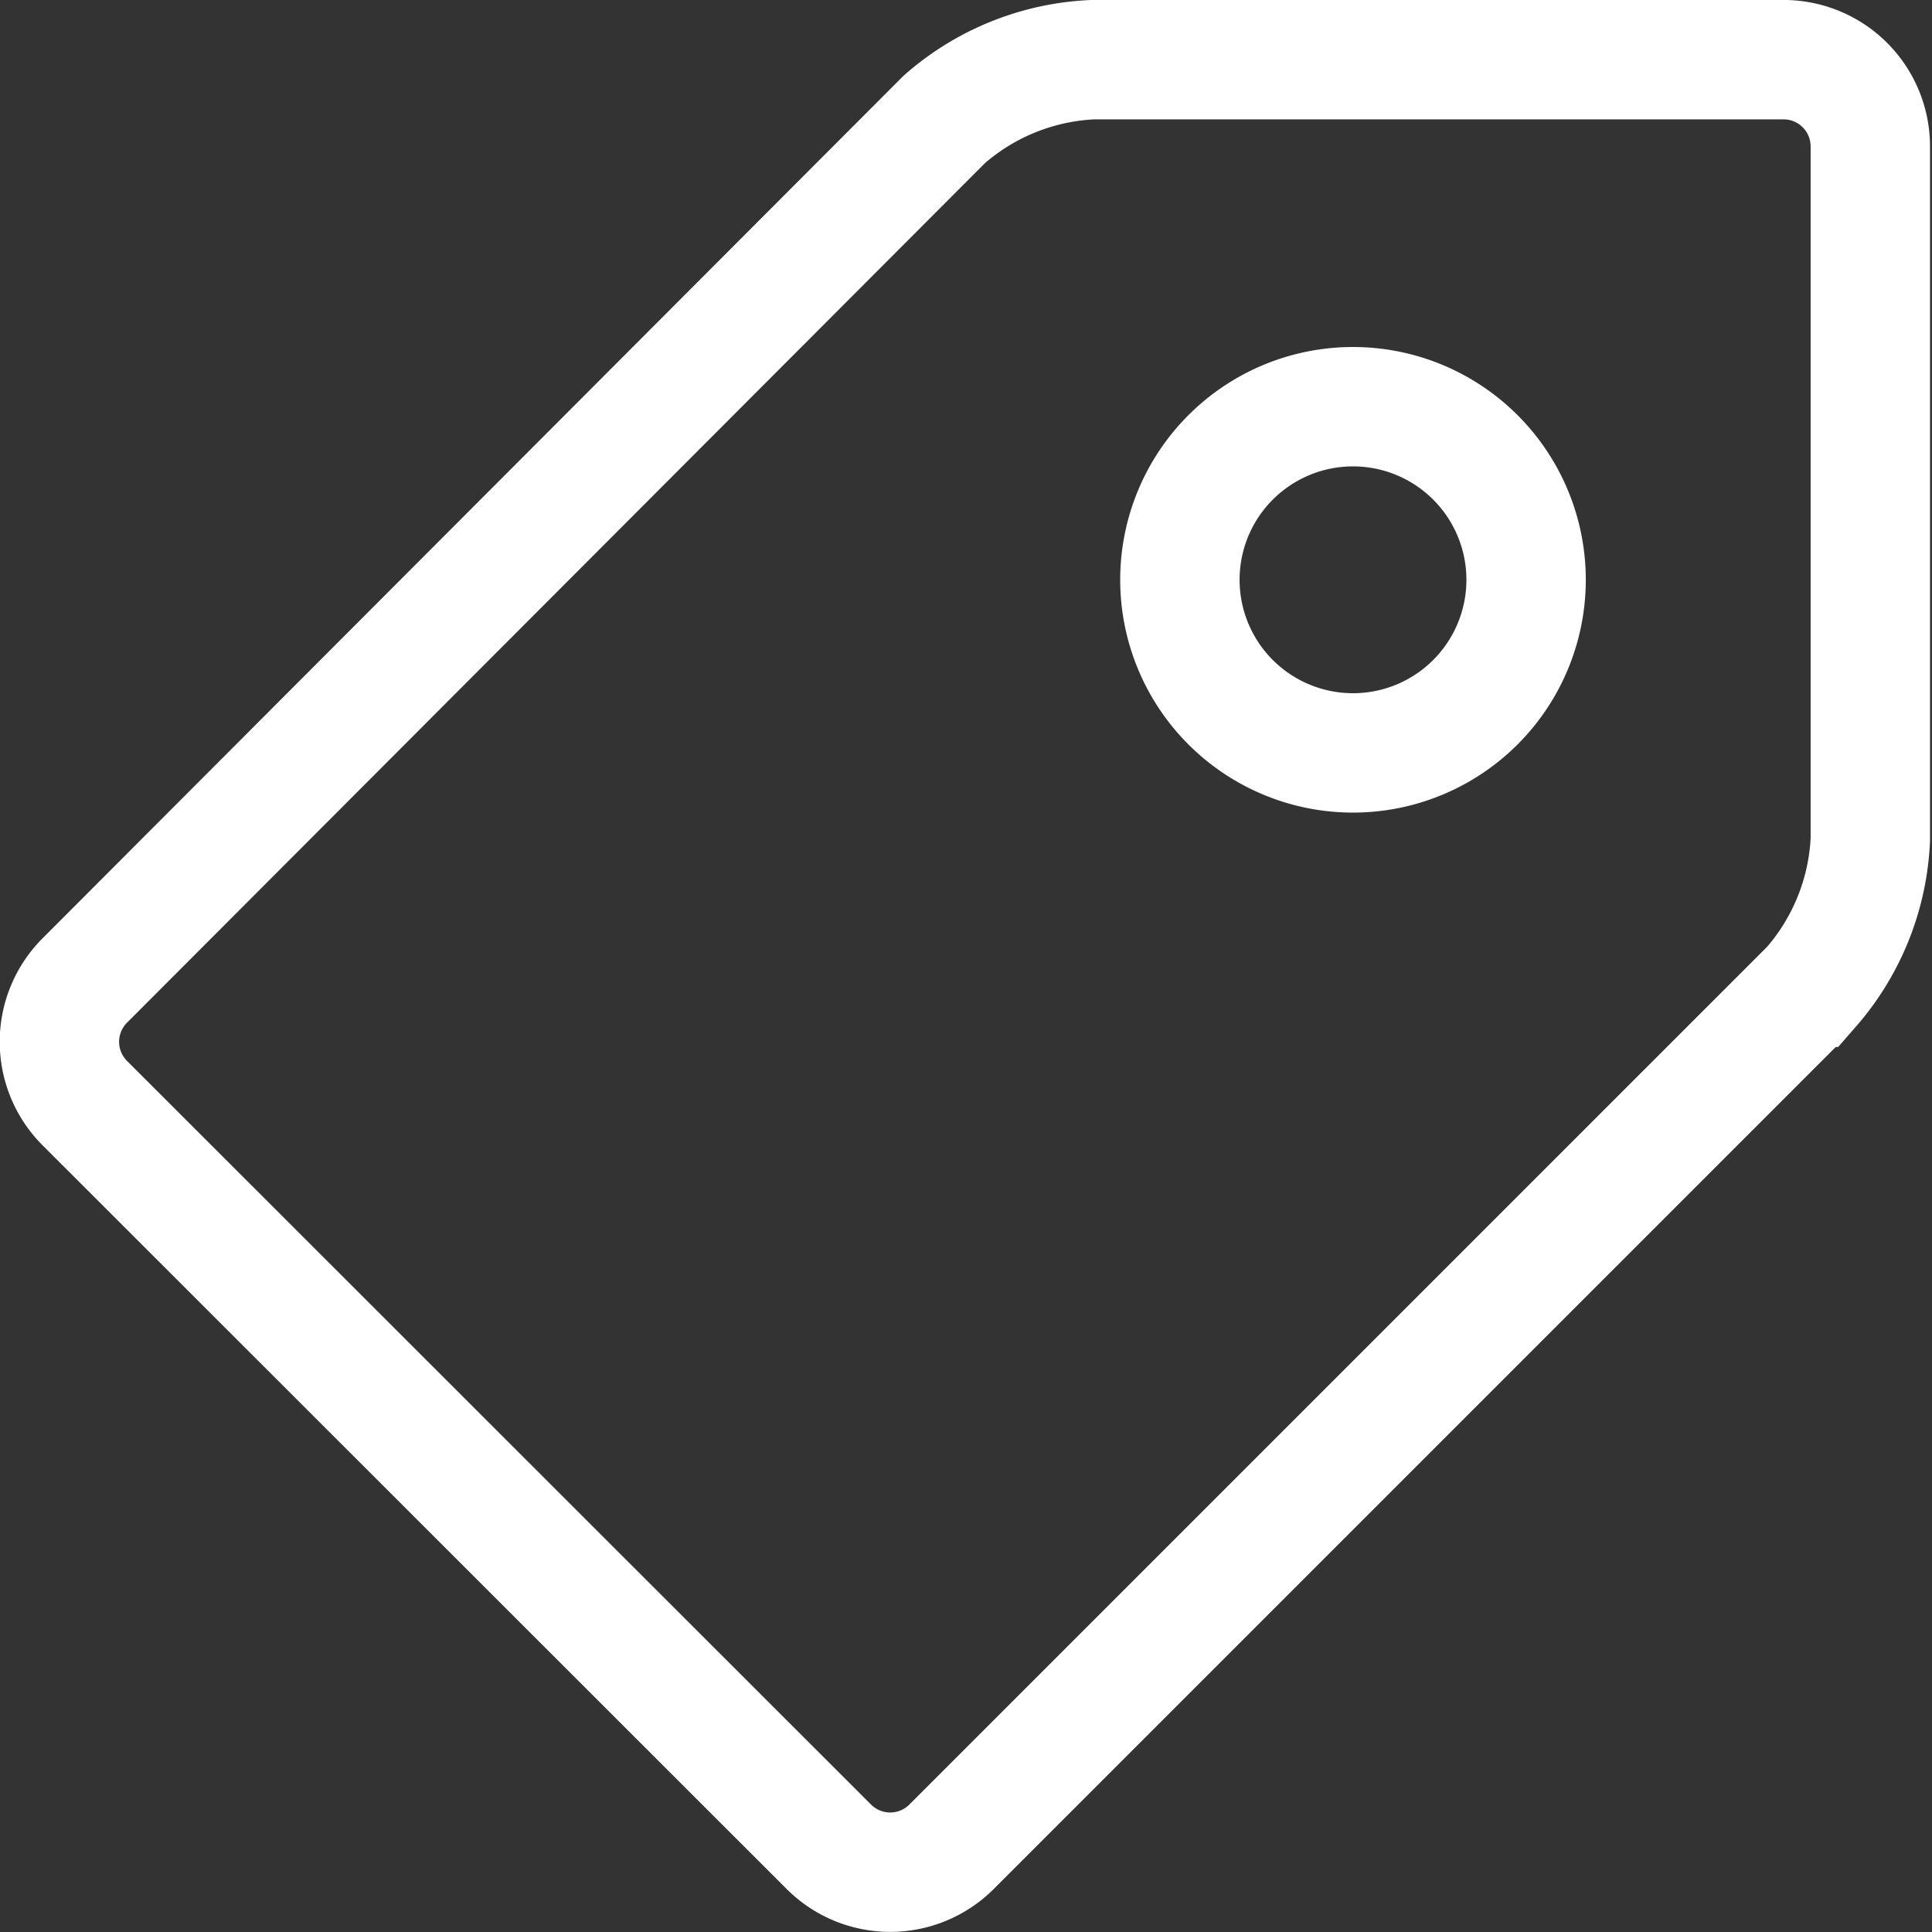 <svg xmlns="http://www.w3.org/2000/svg" viewBox="0 0 48.55 48.55"><rect x="0" y="0" width="48.55" height="48.55" fill="#333333" stroke="none"/><defs><style>.cls-1{fill:none;stroke:#fff;stroke-miterlimit:10;stroke-width:3px;}</style></defs><title>Metadata</title><g id="Layer_2" data-name="Layer 2"><g id="Layer_1-2" data-name="Layer 1"><path class="cls-1" d="M44.87,1.5H27.45A6.06,6.06,0,0,0,23.73,3L2.13,24.64a2.18,2.18,0,0,0,0,3.08L20.83,46.41a2.18,2.18,0,0,0,3.08,0l21.6-21.6A6.06,6.06,0,0,0,47,21.1V3.68A2.18,2.18,0,0,0,44.87,1.5ZM34,18.92a4.35,4.35,0,1,1,4.35-4.35A4.35,4.35,0,0,1,34,18.92Z"/></g></g></svg>